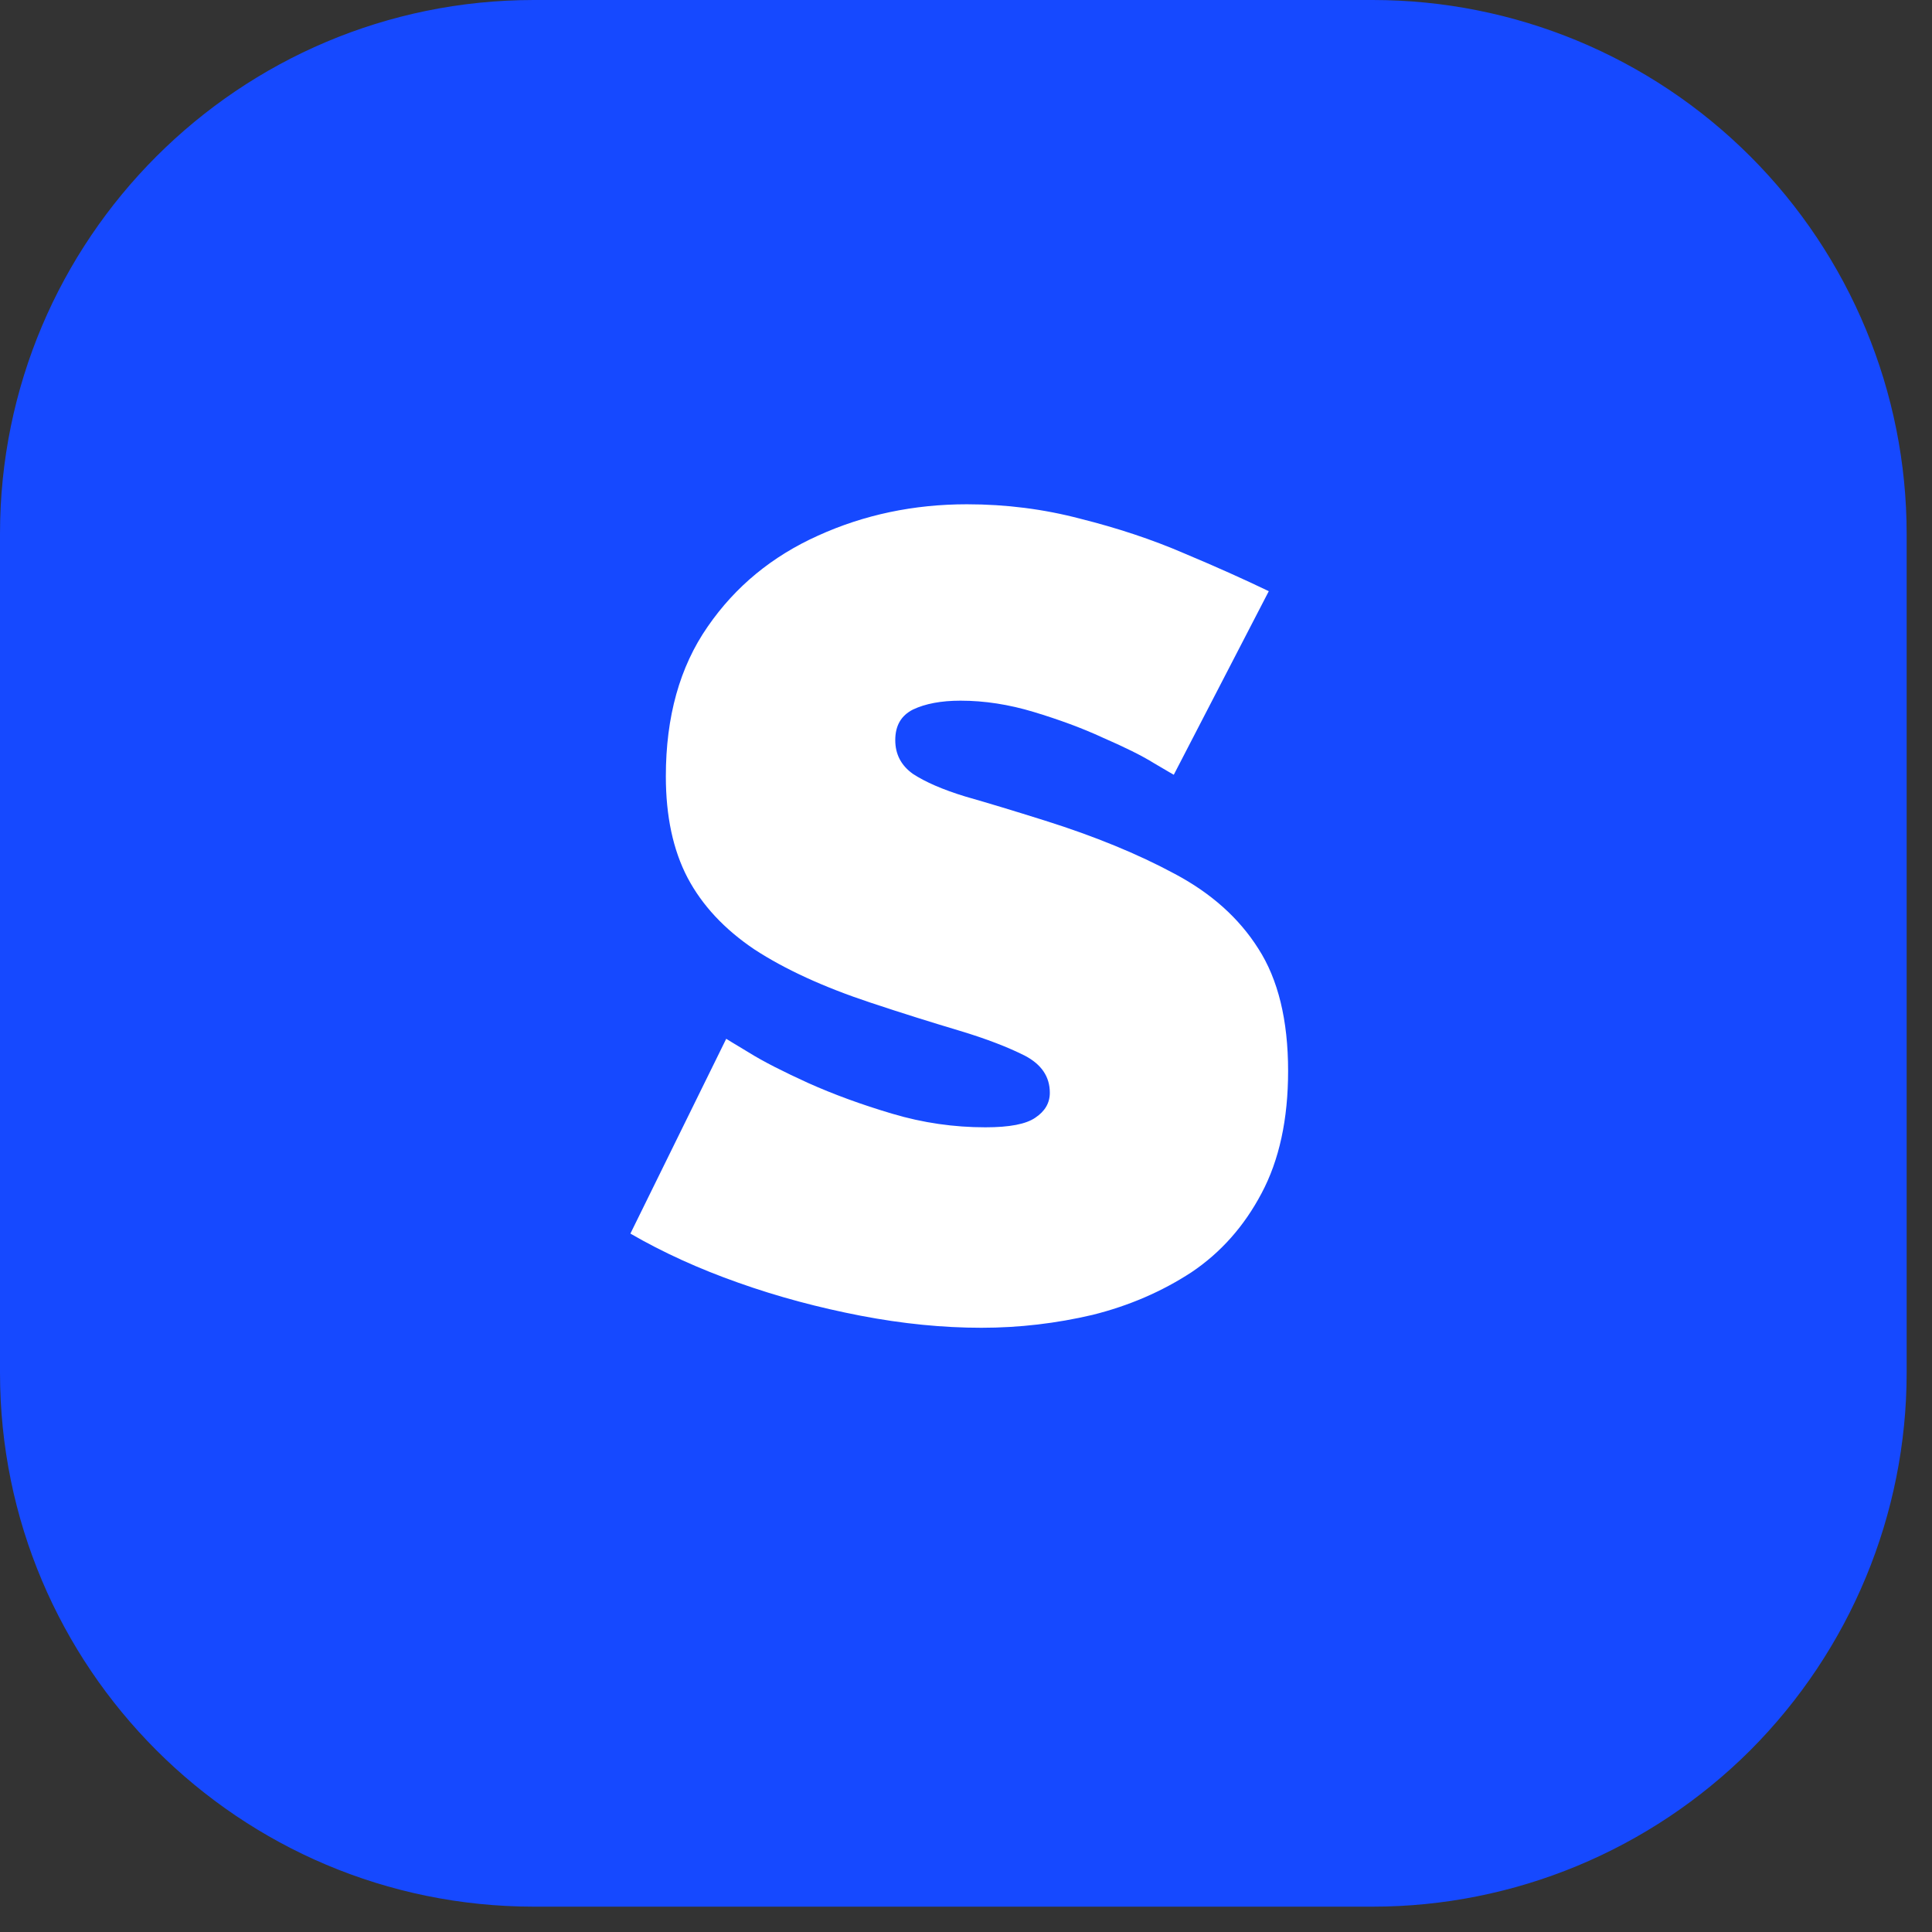 <svg xmlns="http://www.w3.org/2000/svg" xmlns:xlink="http://www.w3.org/1999/xlink" width="50" zoomAndPan="magnify" viewBox="0 0 37.5 37.5" height="50" preserveAspectRatio="xMidYMid meet" version="1.0"><rect x="0" y="0" width="37.5" height="37.5" fill="#333333" stroke="none"/><defs><g/><clipPath id="3d69593e9e"><path d="M 0 0 L 37.008 0 L 37.008 37.008 L 0 37.008 Z M 0 0 " clip-rule="nonzero"/></clipPath><clipPath id="93352302cc"><path d="M 10.363 0 L 26.645 0 C 29.395 0 32.027 1.09 33.973 3.035 C 35.914 4.977 37.008 7.613 37.008 10.363 L 37.008 26.645 C 37.008 29.395 35.914 32.027 33.973 33.973 C 32.027 35.914 29.395 37.008 26.645 37.008 L 10.363 37.008 C 4.641 37.008 0 32.367 0 26.645 L 0 10.363 C 0 4.641 4.641 0 10.363 0 Z M 10.363 0 " clip-rule="nonzero"/></clipPath></defs><g clip-path="url(#3d69593e9e)"><g clip-path="url(#93352302cc)"><path fill="#1649ff" d="M 0 0 L 37.008 0 L 37.008 37.008 L 0 37.008 Z M 0 0 " fill-opacity="1" fill-rule="nonzero"/></g></g><g fill="#ffffff" fill-opacity="1"><g transform="translate(11.955, 25.569)"><g><path d="M 10.828 -10.531 C 10.828 -10.531 10.703 -10.602 10.453 -10.75 C 10.203 -10.906 9.867 -11.07 9.453 -11.25 C 9.047 -11.438 8.598 -11.602 8.109 -11.75 C 7.629 -11.895 7.156 -11.969 6.688 -11.969 C 6.312 -11.969 6.004 -11.91 5.766 -11.797 C 5.535 -11.68 5.422 -11.484 5.422 -11.203 C 5.422 -10.93 5.535 -10.711 5.766 -10.547 C 6.004 -10.391 6.344 -10.242 6.781 -10.109 C 7.219 -9.984 7.734 -9.828 8.328 -9.641 C 9.297 -9.336 10.133 -8.992 10.844 -8.609 C 11.551 -8.234 12.094 -7.75 12.469 -7.156 C 12.852 -6.562 13.047 -5.77 13.047 -4.781 C 13.047 -3.844 12.875 -3.051 12.531 -2.406 C 12.195 -1.77 11.742 -1.258 11.172 -0.875 C 10.598 -0.5 9.957 -0.223 9.25 -0.047 C 8.551 0.117 7.832 0.203 7.094 0.203 C 6.344 0.203 5.562 0.125 4.75 -0.031 C 3.938 -0.188 3.145 -0.398 2.375 -0.672 C 1.613 -0.941 0.914 -1.258 0.281 -1.625 L 2.141 -5.406 C 2.141 -5.406 2.285 -5.316 2.578 -5.141 C 2.867 -4.961 3.254 -4.766 3.734 -4.547 C 4.223 -4.328 4.766 -4.129 5.359 -3.953 C 5.961 -3.773 6.566 -3.688 7.172 -3.688 C 7.641 -3.688 7.961 -3.75 8.141 -3.875 C 8.328 -4 8.422 -4.16 8.422 -4.359 C 8.422 -4.672 8.258 -4.91 7.938 -5.078 C 7.613 -5.242 7.191 -5.406 6.672 -5.562 C 6.148 -5.719 5.57 -5.898 4.938 -6.109 C 4.031 -6.41 3.281 -6.754 2.688 -7.141 C 2.102 -7.535 1.672 -8 1.391 -8.531 C 1.109 -9.07 0.969 -9.727 0.969 -10.5 C 0.969 -11.656 1.238 -12.625 1.781 -13.406 C 2.32 -14.188 3.035 -14.773 3.922 -15.172 C 4.816 -15.578 5.781 -15.781 6.812 -15.781 C 7.57 -15.781 8.305 -15.688 9.016 -15.5 C 9.734 -15.32 10.406 -15.098 11.031 -14.828 C 11.656 -14.566 12.203 -14.32 12.672 -14.094 Z M 10.828 -10.531 "/></g></g></g></svg>